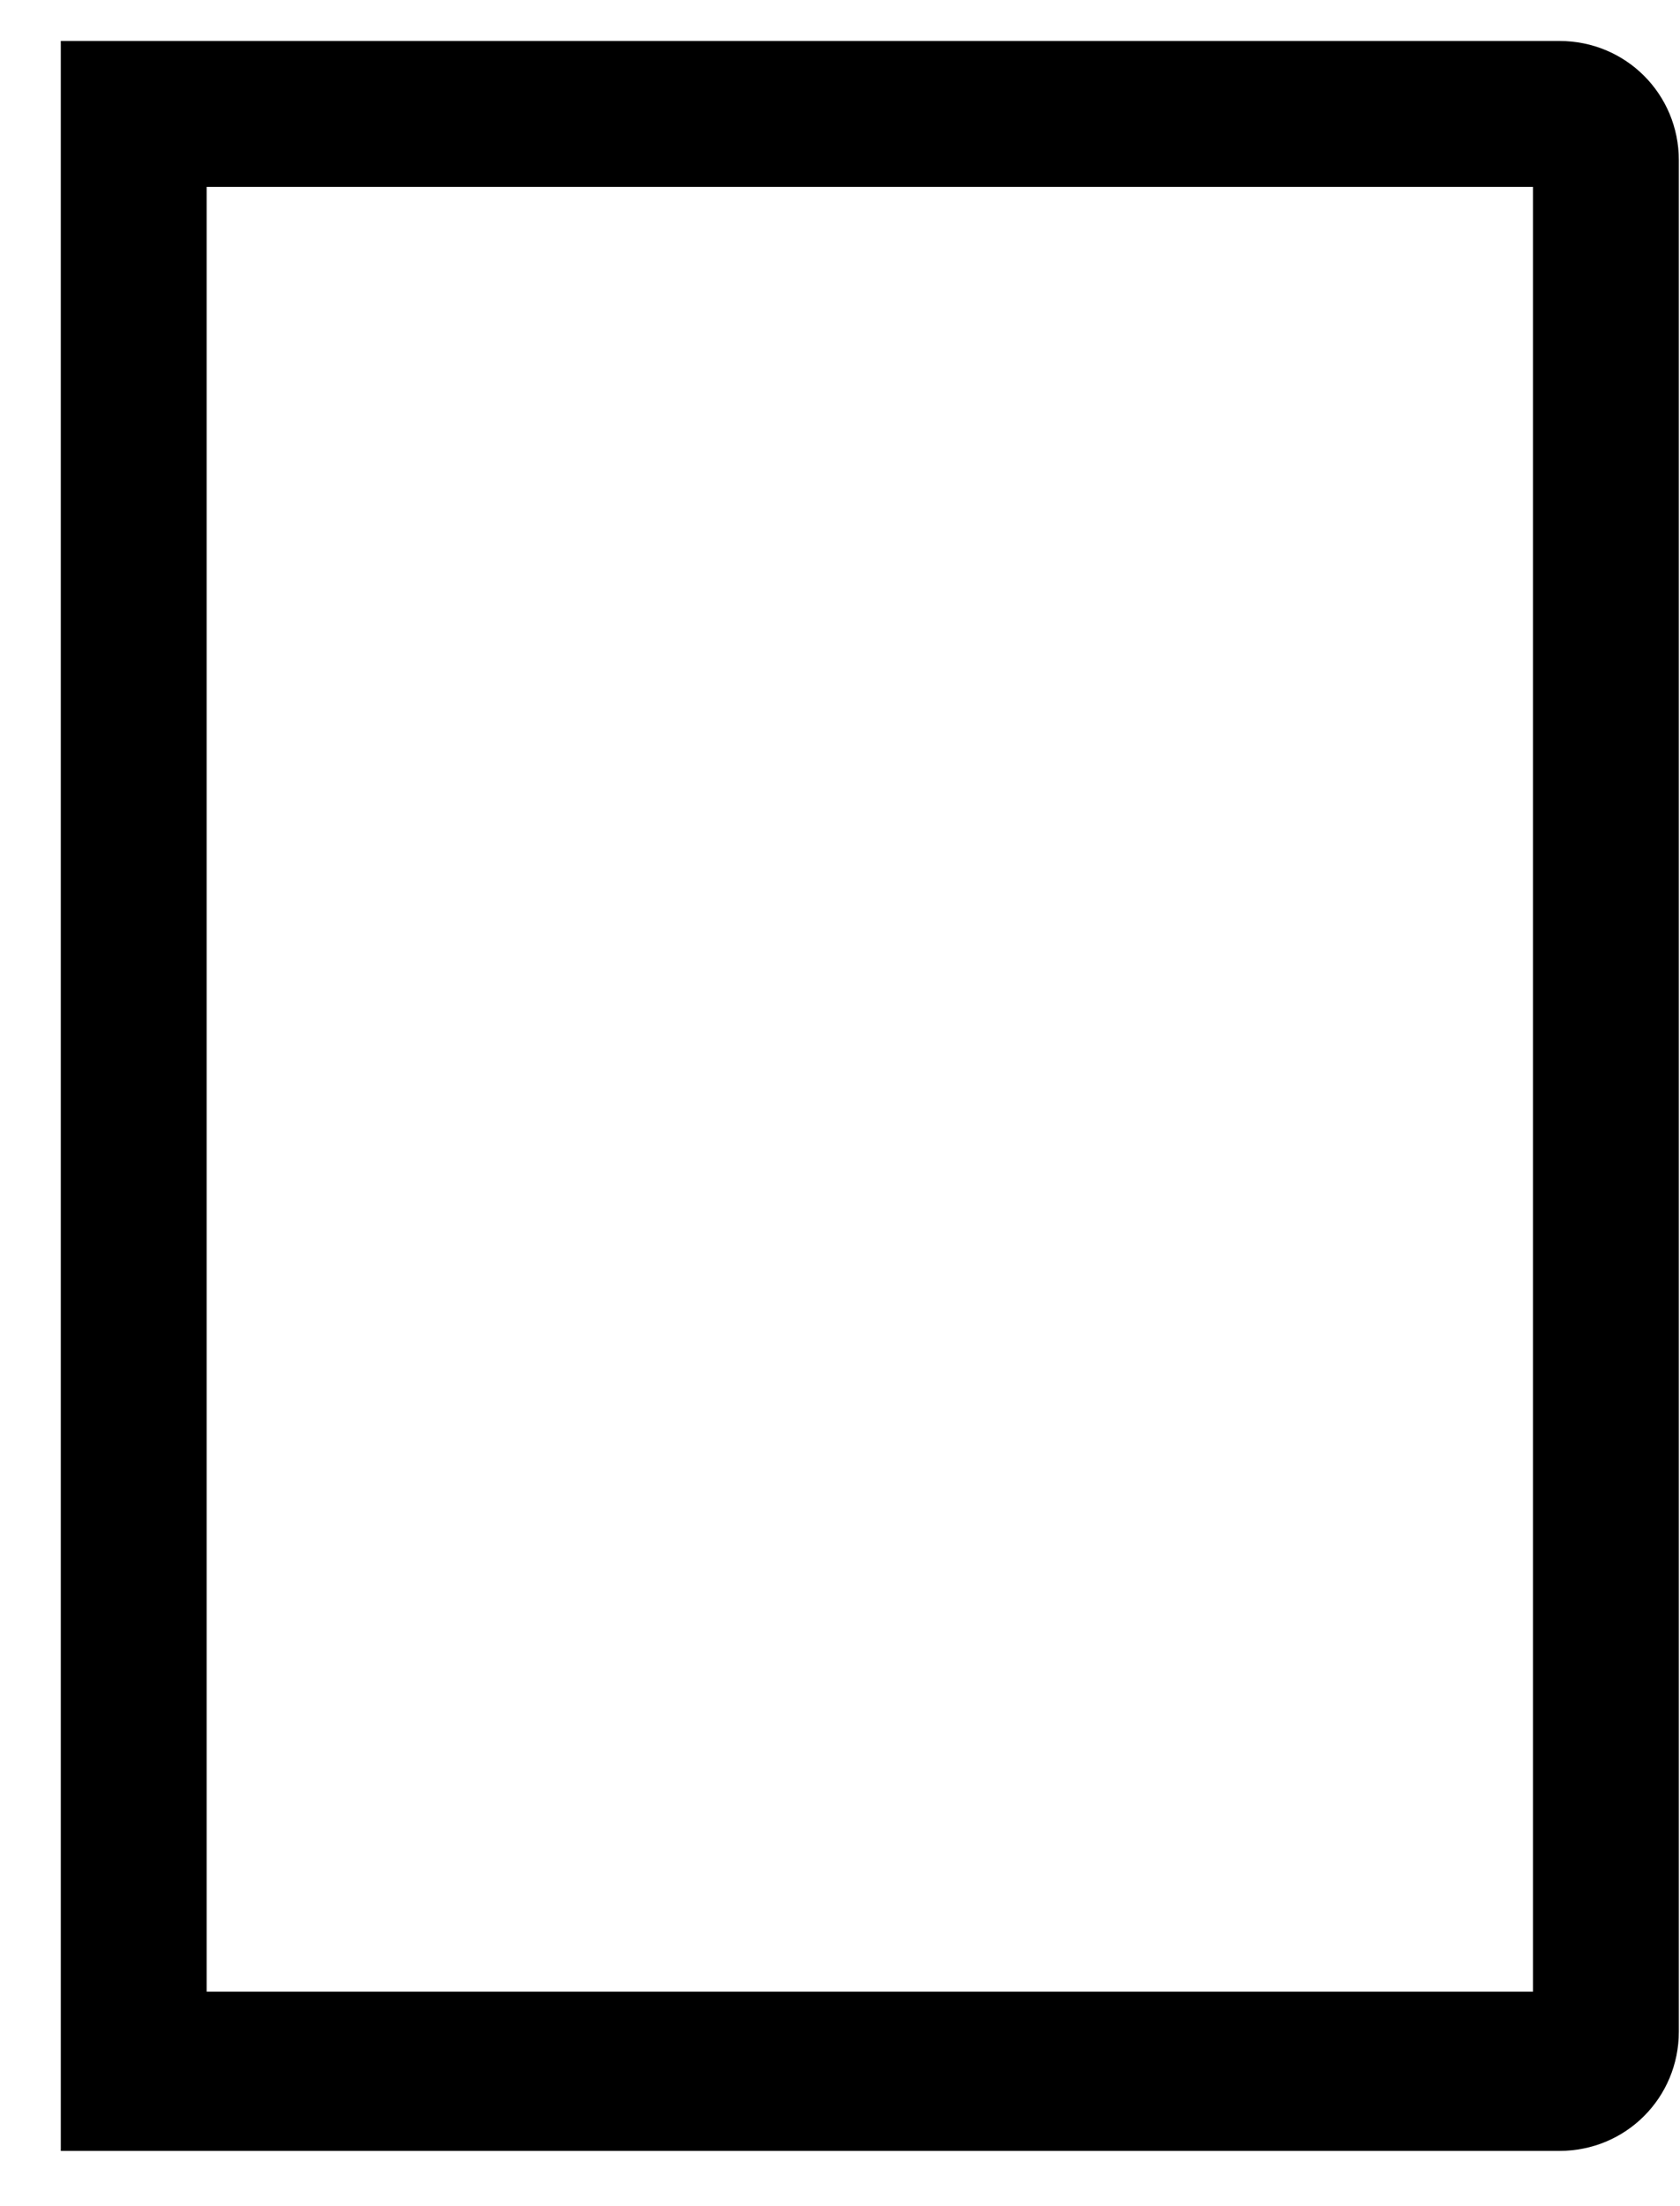 <svg width="16" height="21" viewBox="0 0 16 21" fill="none" xmlns="http://www.w3.org/2000/svg">
<path fill-rule="evenodd" clip-rule="evenodd" d="M0.579 0.39H14.852C15.484 0.39 15.989 0.895 15.989 1.526V19.337C15.989 19.969 15.484 20.474 14.852 20.474H0.579V0.39ZM1.968 18.958H14.6V1.779H1.968V18.958Z" fill="black"/>
</svg>
